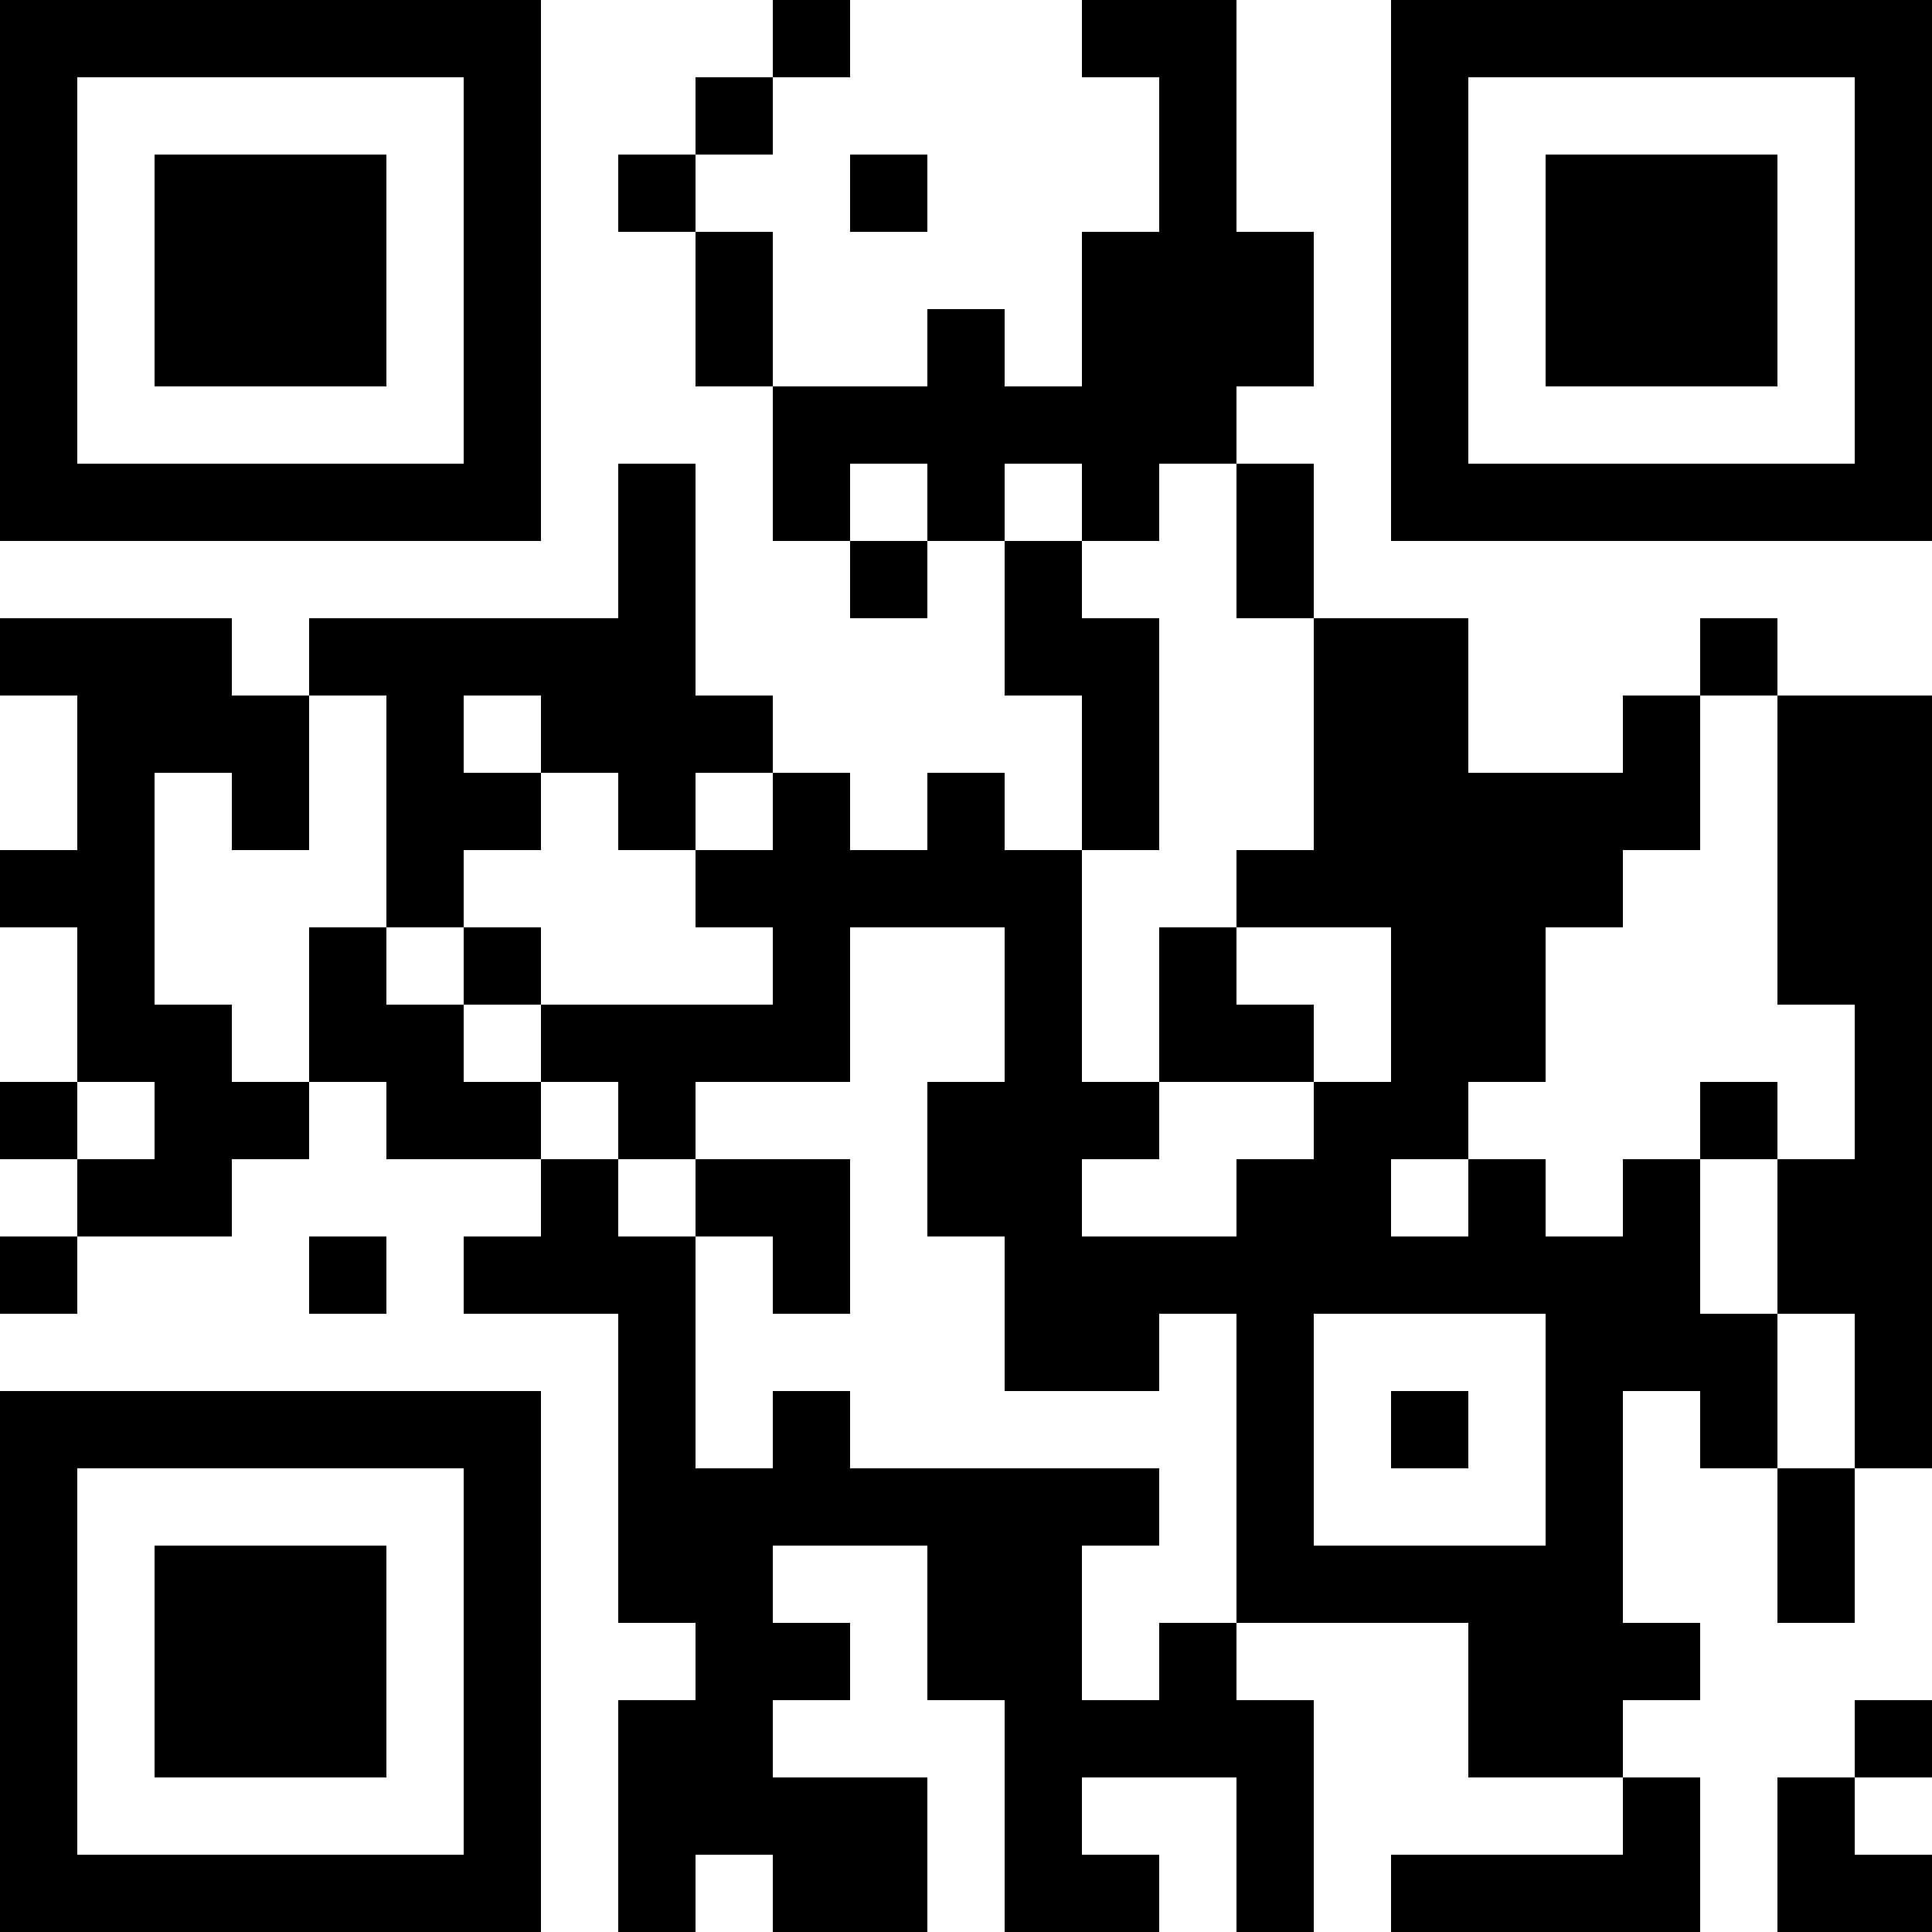 <?xml version="1.0" encoding="UTF-8"?>
<svg xmlns="http://www.w3.org/2000/svg" version="1.1" width="200" height="200" viewBox="0 0 200 200"><rect x="0" y="0" width="200" height="200" fill="#ffffff"/><g transform="scale(8)"><g transform="translate(0,0)"><path fill-rule="evenodd" d="M10 0L10 1L9 1L9 2L8 2L8 3L9 3L9 5L10 5L10 7L11 7L11 8L12 8L12 7L13 7L13 9L14 9L14 11L13 11L13 10L12 10L12 11L11 11L11 10L10 10L10 9L9 9L9 6L8 6L8 8L4 8L4 9L3 9L3 8L0 8L0 9L1 9L1 11L0 11L0 12L1 12L1 14L0 14L0 15L1 15L1 16L0 16L0 17L1 17L1 16L3 16L3 15L4 15L4 14L5 14L5 15L7 15L7 16L6 16L6 17L8 17L8 21L9 21L9 22L8 22L8 25L9 25L9 24L10 24L10 25L12 25L12 23L10 23L10 22L11 22L11 21L10 21L10 20L12 20L12 22L13 22L13 25L15 25L15 24L14 24L14 23L16 23L16 25L17 25L17 22L16 22L16 21L19 21L19 23L21 23L21 24L18 24L18 25L22 25L22 23L21 23L21 22L22 22L22 21L21 21L21 18L22 18L22 19L23 19L23 21L24 21L24 19L25 19L25 9L23 9L23 8L22 8L22 9L21 9L21 10L19 10L19 8L17 8L17 6L16 6L16 5L17 5L17 3L16 3L16 0L14 0L14 1L15 1L15 3L14 3L14 5L13 5L13 4L12 4L12 5L10 5L10 3L9 3L9 2L10 2L10 1L11 1L11 0ZM11 2L11 3L12 3L12 2ZM11 6L11 7L12 7L12 6ZM13 6L13 7L14 7L14 8L15 8L15 11L14 11L14 14L15 14L15 15L14 15L14 16L16 16L16 15L17 15L17 14L18 14L18 12L16 12L16 11L17 11L17 8L16 8L16 6L15 6L15 7L14 7L14 6ZM4 9L4 11L3 11L3 10L2 10L2 13L3 13L3 14L4 14L4 12L5 12L5 13L6 13L6 14L7 14L7 15L8 15L8 16L9 16L9 19L10 19L10 18L11 18L11 19L15 19L15 20L14 20L14 22L15 22L15 21L16 21L16 17L15 17L15 18L13 18L13 16L12 16L12 14L13 14L13 12L11 12L11 14L9 14L9 15L8 15L8 14L7 14L7 13L10 13L10 12L9 12L9 11L10 11L10 10L9 10L9 11L8 11L8 10L7 10L7 9L6 9L6 10L7 10L7 11L6 11L6 12L5 12L5 9ZM22 9L22 11L21 11L21 12L20 12L20 14L19 14L19 15L18 15L18 16L19 16L19 15L20 15L20 16L21 16L21 15L22 15L22 17L23 17L23 19L24 19L24 17L23 17L23 15L24 15L24 13L23 13L23 9ZM6 12L6 13L7 13L7 12ZM15 12L15 14L17 14L17 13L16 13L16 12ZM1 14L1 15L2 15L2 14ZM22 14L22 15L23 15L23 14ZM9 15L9 16L10 16L10 17L11 17L11 15ZM4 16L4 17L5 17L5 16ZM17 17L17 20L20 20L20 17ZM18 18L18 19L19 19L19 18ZM24 22L24 23L23 23L23 25L25 25L25 24L24 24L24 23L25 23L25 22ZM0 0L0 7L7 7L7 0ZM1 1L1 6L6 6L6 1ZM2 2L2 5L5 5L5 2ZM18 0L18 7L25 7L25 0ZM19 1L19 6L24 6L24 1ZM20 2L20 5L23 5L23 2ZM0 18L0 25L7 25L7 18ZM1 19L1 24L6 24L6 19ZM2 20L2 23L5 23L5 20Z" fill="#000000"/></g></g></svg>
